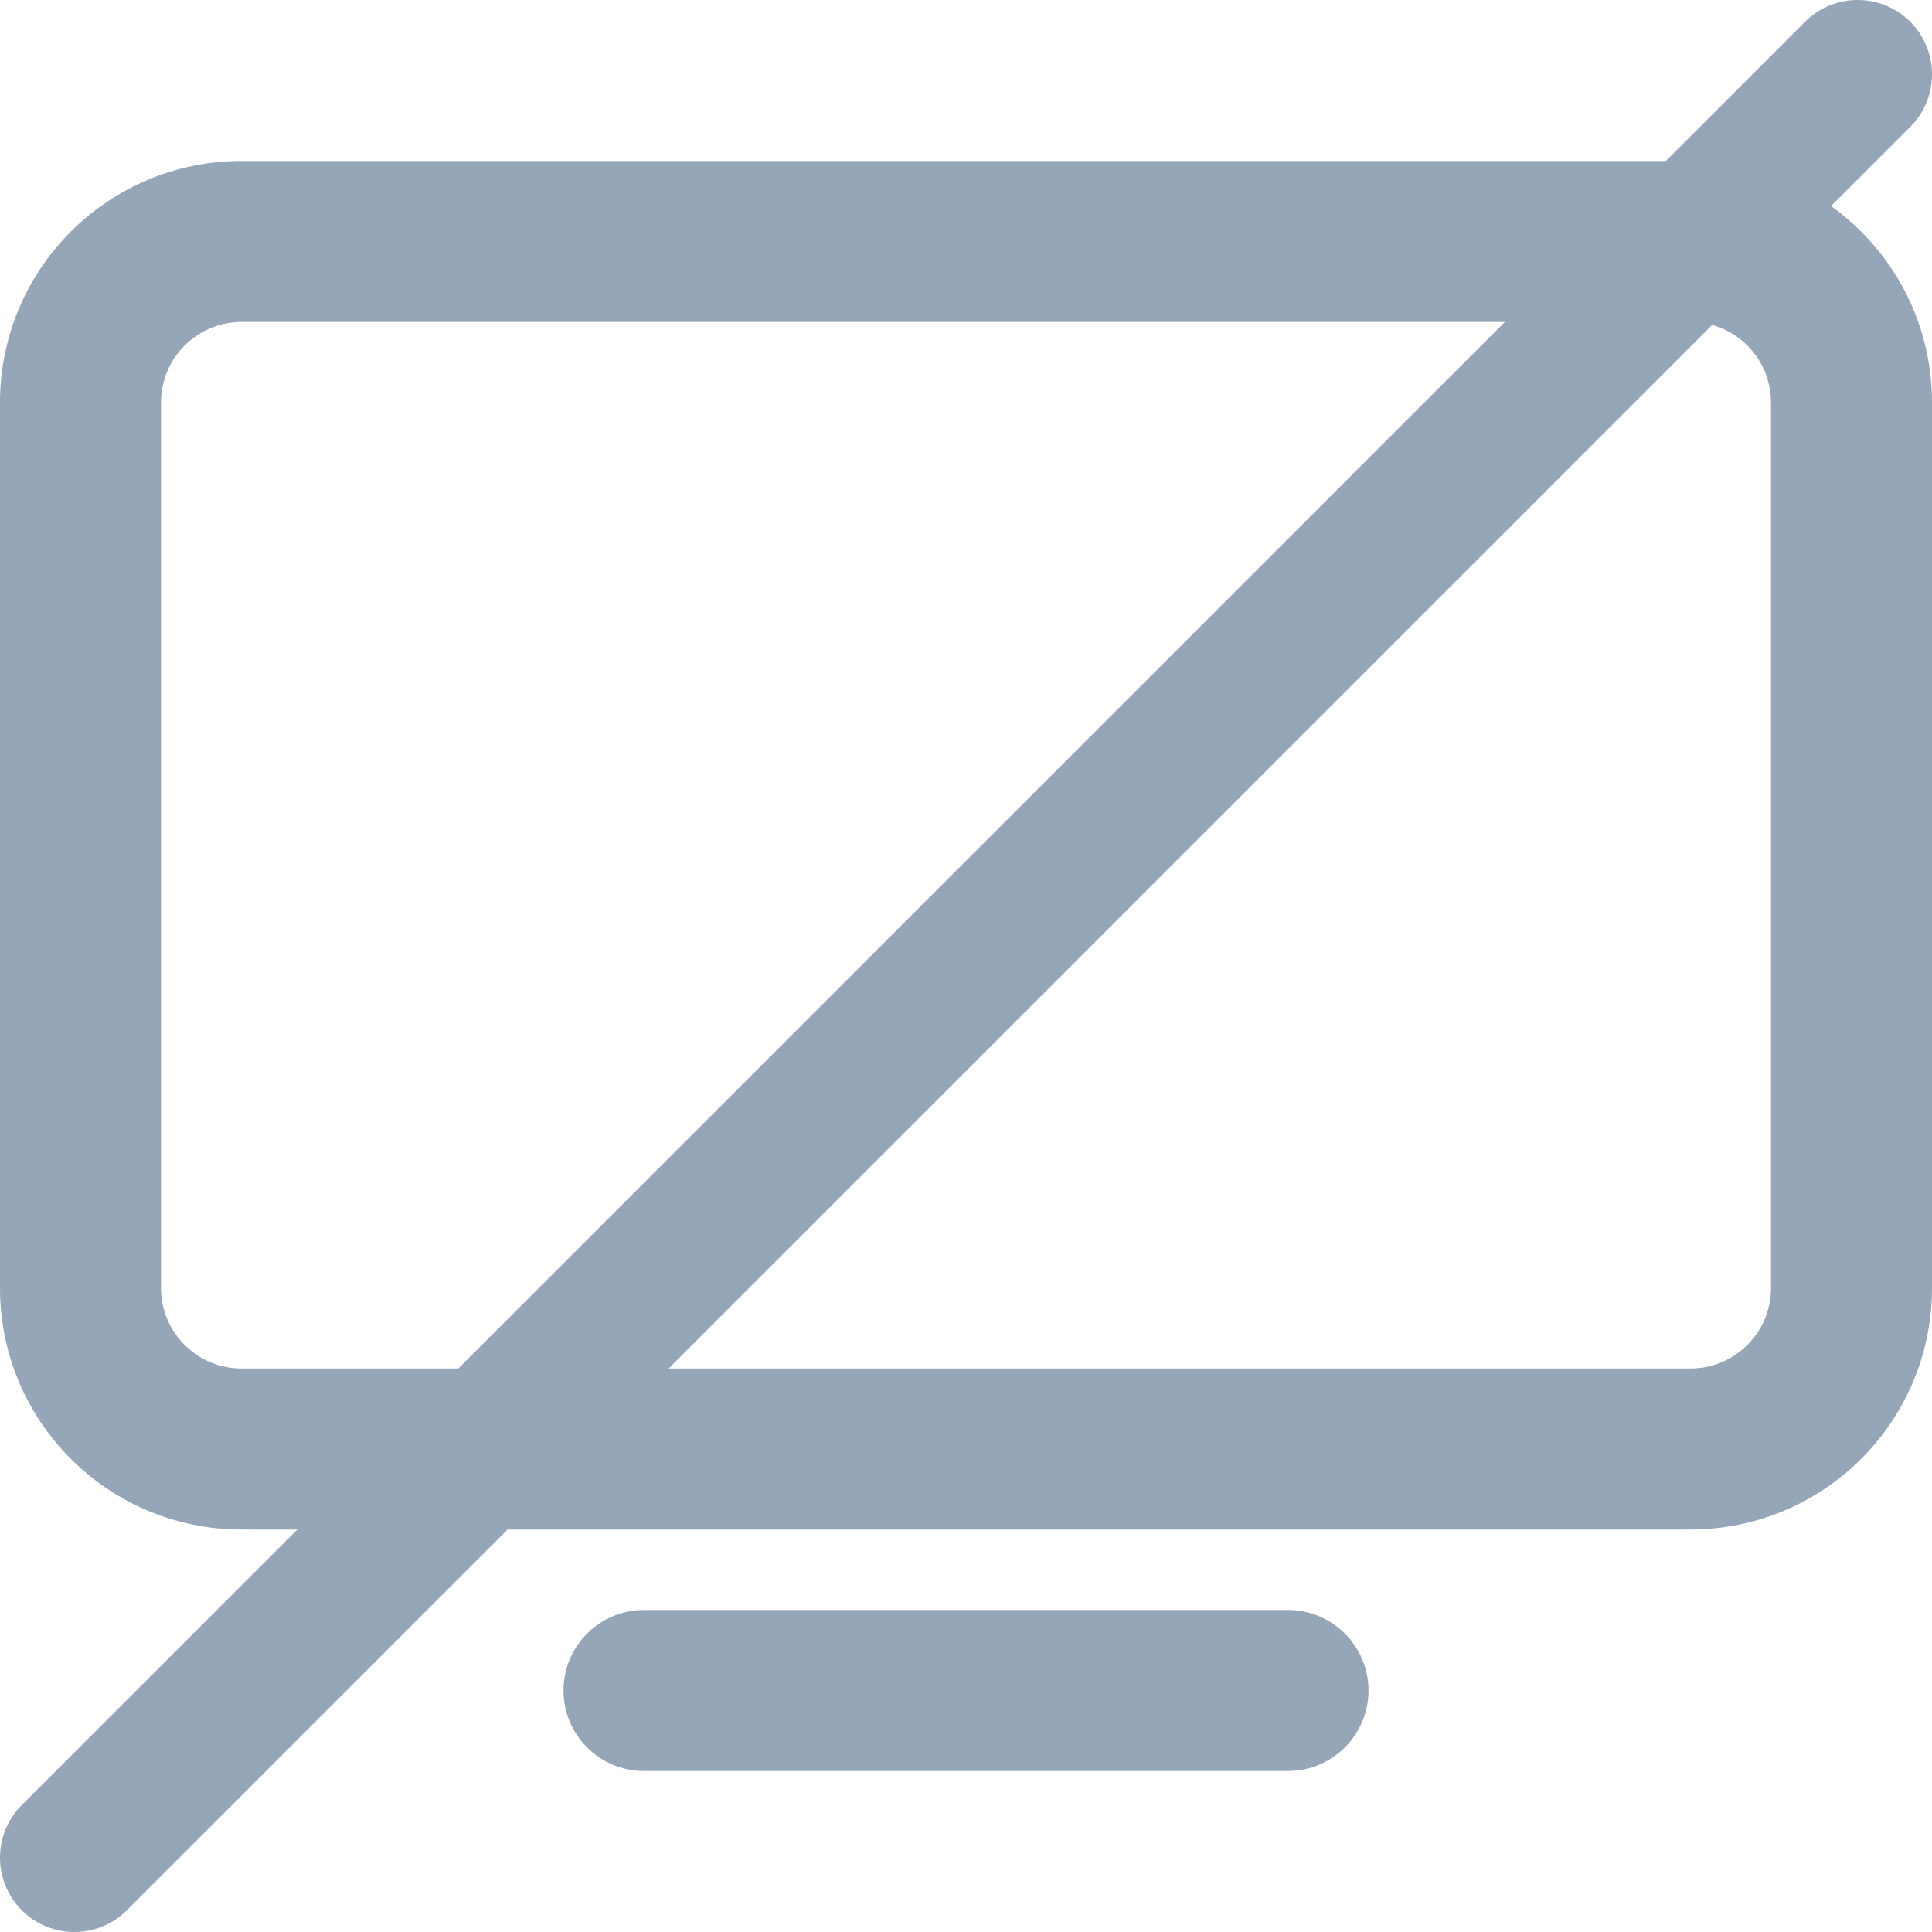 <svg width="24" height="24" viewBox="0 0 24 24" fill="none" xmlns="http://www.w3.org/2000/svg">
<path fill-rule="evenodd" clip-rule="evenodd" d="M23.73 0.27C24.09 0.631 24.09 1.215 23.73 1.576L1.576 23.73C1.215 24.09 0.631 24.09 0.27 23.73C-0.09 23.369 -0.09 22.785 0.27 22.424L22.424 0.27C22.785 -0.09 23.369 -0.09 23.73 0.27Z" fill="#94A6B8"/>
<path fill-rule="evenodd" clip-rule="evenodd" d="M3 4C2.448 4 2 4.448 2 5V16C2 16.552 2.448 17 3 17H21C21.552 17 22 16.552 22 16V5C22 4.448 21.552 4 21 4H3ZM3 2H21C22.657 2 24 3.343 24 5V16C24 17.657 22.657 19 21 19H3C1.343 19 1.37554e-08 17.657 1.37554e-08 16V5C1.37554e-08 3.343 1.343 2 3 2ZM16 20C16.552 20 17 20.448 17 21C17 21.552 16.552 22 16 22H8C7.448 22 7 21.552 7 21C7 20.448 7.448 20 8 20H16Z" fill="#94A6B8"/>
</svg>
